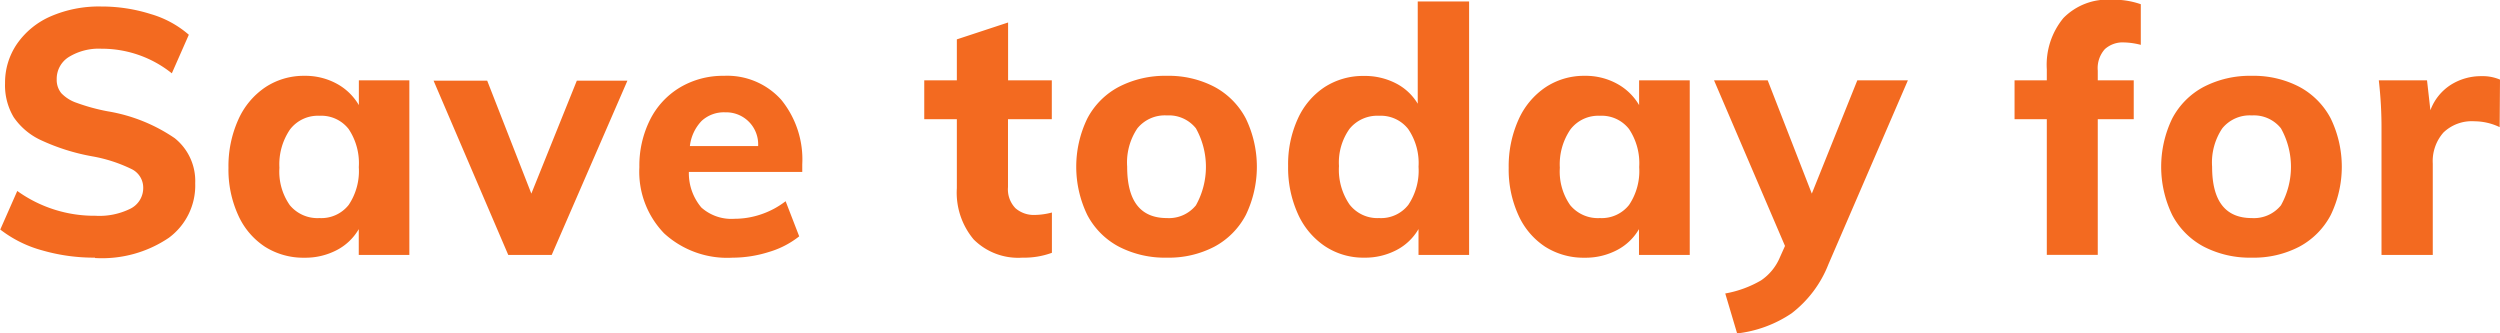 <svg xmlns="http://www.w3.org/2000/svg" width="102.937" height="13.719"><path data-name="Save today for" d="M3.914 10.624a4.911 4.911 0 003.034-.83 2.675 2.675 0 001.09-2.248 2.258 2.258 0 00-.845-1.857 6.888 6.888 0 00-2.761-1.106 8.036 8.036 0 01-1.273-.348 1.563 1.563 0 01-.636-.4.86.86 0 01-.188-.567 1.059 1.059 0 01.5-.922 2.357 2.357 0 011.342-.34 4.608 4.608 0 012.898 1.013l.7-1.588A4.154 4.154 0 006.209.58 6.678 6.678 0 004.168.268a4.986 4.986 0 00-2.069.4A3.276 3.276 0 00.708 1.795a2.817 2.817 0 00-.5 1.631 2.558 2.558 0 00.356 1.4 2.763 2.763 0 001.133.95 8.562 8.562 0 002.09.659 6.114 6.114 0 011.642.532.849.849 0 01.468.759.951.951 0 01-.51.858 2.875 2.875 0 01-1.461.3A5.434 5.434 0 01.711 7.863l-.7 1.588a4.92 4.92 0 001.727.858 7.7 7.7 0 002.173.3zm10.862-7.317v1.021a2.344 2.344 0 00-.908-.88 2.7 2.7 0 00-1.328-.326 2.863 2.863 0 00-1.622.475 3.148 3.148 0 00-1.111 1.34 4.657 4.657 0 00-.4 1.971 4.51 4.51 0 00.4 1.95 3.033 3.033 0 001.1 1.3 2.952 2.952 0 001.629.453 2.79 2.79 0 001.328-.312 2.235 2.235 0 00.908-.865v1.064h2.083V3.309h-2.08zm-1.621 5.672a1.478 1.478 0 01-1.223-.532 2.407 2.407 0 01-.427-1.539 2.54 2.54 0 01.434-1.574 1.441 1.441 0 011.216-.567 1.425 1.425 0 011.2.546 2.527 2.527 0 01.419 1.567 2.5 2.5 0 01-.419 1.56 1.434 1.434 0 01-1.2.539zm8.723-1.007L20.06 3.321h-2.208l3.075 7.175h1.79l3.117-7.175h-2.083zm11.155-1.205a3.886 3.886 0 00-.866-2.659 2.987 2.987 0 00-2.363-.986 3.458 3.458 0 00-1.8.475 3.236 3.236 0 00-1.238 1.333 4.216 4.216 0 00-.44 1.95 3.646 3.646 0 001.021 2.73 3.842 3.842 0 002.809 1 5 5 0 001.5-.234 3.675 3.675 0 001.251-.645l-.559-1.446a3.468 3.468 0 01-1.006.539 3.386 3.386 0 01-1.091.184 1.861 1.861 0 01-1.37-.461 2.187 2.187 0 01-.517-1.467h4.669v-.312zM29.86 4.625a1.318 1.318 0 011.356 1.39h-2.81a1.788 1.788 0 01.482-1.035 1.349 1.349 0 01.972-.355zm13.448.284v-1.6h-1.8V.926l-2.11.695v1.688h-1.342v1.6h1.342v2.836a3 3 0 00.692 2.113 2.589 2.589 0 002.006.751 3.327 3.327 0 001.216-.2V8.75a2.887 2.887 0 01-.7.1 1.148 1.148 0 01-.8-.276 1.119 1.119 0 01-.308-.873V4.909h1.8zm4.739 5.7a4.057 4.057 0 001.957-.453 3.129 3.129 0 001.293-1.305 4.566 4.566 0 000-3.97 3.123 3.123 0 00-1.293-1.305 4.057 4.057 0 00-1.957-.454 4.126 4.126 0 00-1.978.454 3.1 3.1 0 00-1.3 1.305 4.557 4.557 0 000 3.97 3.111 3.111 0 001.3 1.305 4.125 4.125 0 001.978.453zm0-1.63q-1.637 0-1.636-2.113a2.515 2.515 0 01.42-1.581 1.455 1.455 0 011.216-.532 1.42 1.42 0 011.195.532 3.253 3.253 0 010 3.169 1.429 1.429 0 01-1.195.525zM58.375.059v4.212a2.232 2.232 0 00-.908-.844 2.784 2.784 0 00-1.3-.3 2.916 2.916 0 00-1.629.461 3.077 3.077 0 00-1.1 1.3 4.508 4.508 0 00-.4 1.949 4.6 4.6 0 00.4 1.964 3.139 3.139 0 001.111 1.333 2.855 2.855 0 001.622.475 2.787 2.787 0 001.328-.312 2.235 2.235 0 00.908-.865v1.064h2.083V.059h-2.115zm-1.593 8.92a1.449 1.449 0 01-1.216-.56 2.536 2.536 0 01-.434-1.582 2.388 2.388 0 01.434-1.531 1.472 1.472 0 011.216-.539 1.43 1.43 0 011.2.546 2.477 2.477 0 01.426 1.553 2.529 2.529 0 01-.419 1.567 1.425 1.425 0 01-1.2.546zM67.49 3.307v1.021a2.347 2.347 0 00-.909-.88 2.691 2.691 0 00-1.328-.326 2.86 2.86 0 00-1.621.475 3.15 3.15 0 00-1.112 1.34 4.672 4.672 0 00-.4 1.971 4.524 4.524 0 00.4 1.95 3.042 3.042 0 001.1 1.3 2.946 2.946 0 001.628.453 2.784 2.784 0 001.328-.312 2.237 2.237 0 00.909-.865v1.064h2.09V3.309h-2.083zm-1.615 5.672a1.478 1.478 0 01-1.223-.532 2.414 2.414 0 01-.426-1.539 2.54 2.54 0 01.433-1.574 1.442 1.442 0 011.216-.567 1.427 1.427 0 011.2.546 2.534 2.534 0 01.419 1.567 2.5 2.5 0 01-.419 1.56 1.436 1.436 0 01-1.2.539zm10.6-5.672l-1.874 4.665-1.817-4.665h-2.209l2.922 6.82-.21.468a2.147 2.147 0 01-.776.95 4.478 4.478 0 01-1.474.539l.489 1.645a5.043 5.043 0 002.244-.829 4.7 4.7 0 001.516-2.021l3.271-7.572h-2.082zm10.987-1.56a2.975 2.975 0 01.685.1V.174a3.355 3.355 0 00-1.2-.185 2.549 2.549 0 00-1.985.752 3.022 3.022 0 00-.685 2.113v.454h-1.328v1.6h1.328v5.587h2.098V4.909h1.481v-1.6h-1.481v-.4a1.174 1.174 0 01.293-.887 1.1 1.1 0 01.783-.276zm5.256 8.862a4.061 4.061 0 001.958-.453 3.129 3.129 0 001.293-1.305 4.566 4.566 0 000-3.97 3.123 3.123 0 00-1.293-1.305 4.061 4.061 0 00-1.958-.454 4.131 4.131 0 00-1.978.454 3.111 3.111 0 00-1.3 1.305 4.566 4.566 0 000 3.97 3.116 3.116 0 001.3 1.305 4.131 4.131 0 001.978.453zm0-1.63q-1.635 0-1.635-2.113a2.521 2.521 0 01.419-1.581 1.456 1.456 0 011.216-.532 1.422 1.422 0 011.2.532 3.253 3.253 0 010 3.169 1.431 1.431 0 01-1.2.525zm9.464-5.843a2.328 2.328 0 00-1.279.362 2.107 2.107 0 00-.832 1.042l-.139-1.233h-1.985a17.074 17.074 0 01.111 2.056v5.133h2.111V6.738a1.78 1.78 0 01.441-1.283 1.687 1.687 0 011.279-.461 2.428 2.428 0 011.034.241l.014-1.957a1.807 1.807 0 00-.755-.142z" fill="#f36a20" fill-rule="evenodd"/></svg>
